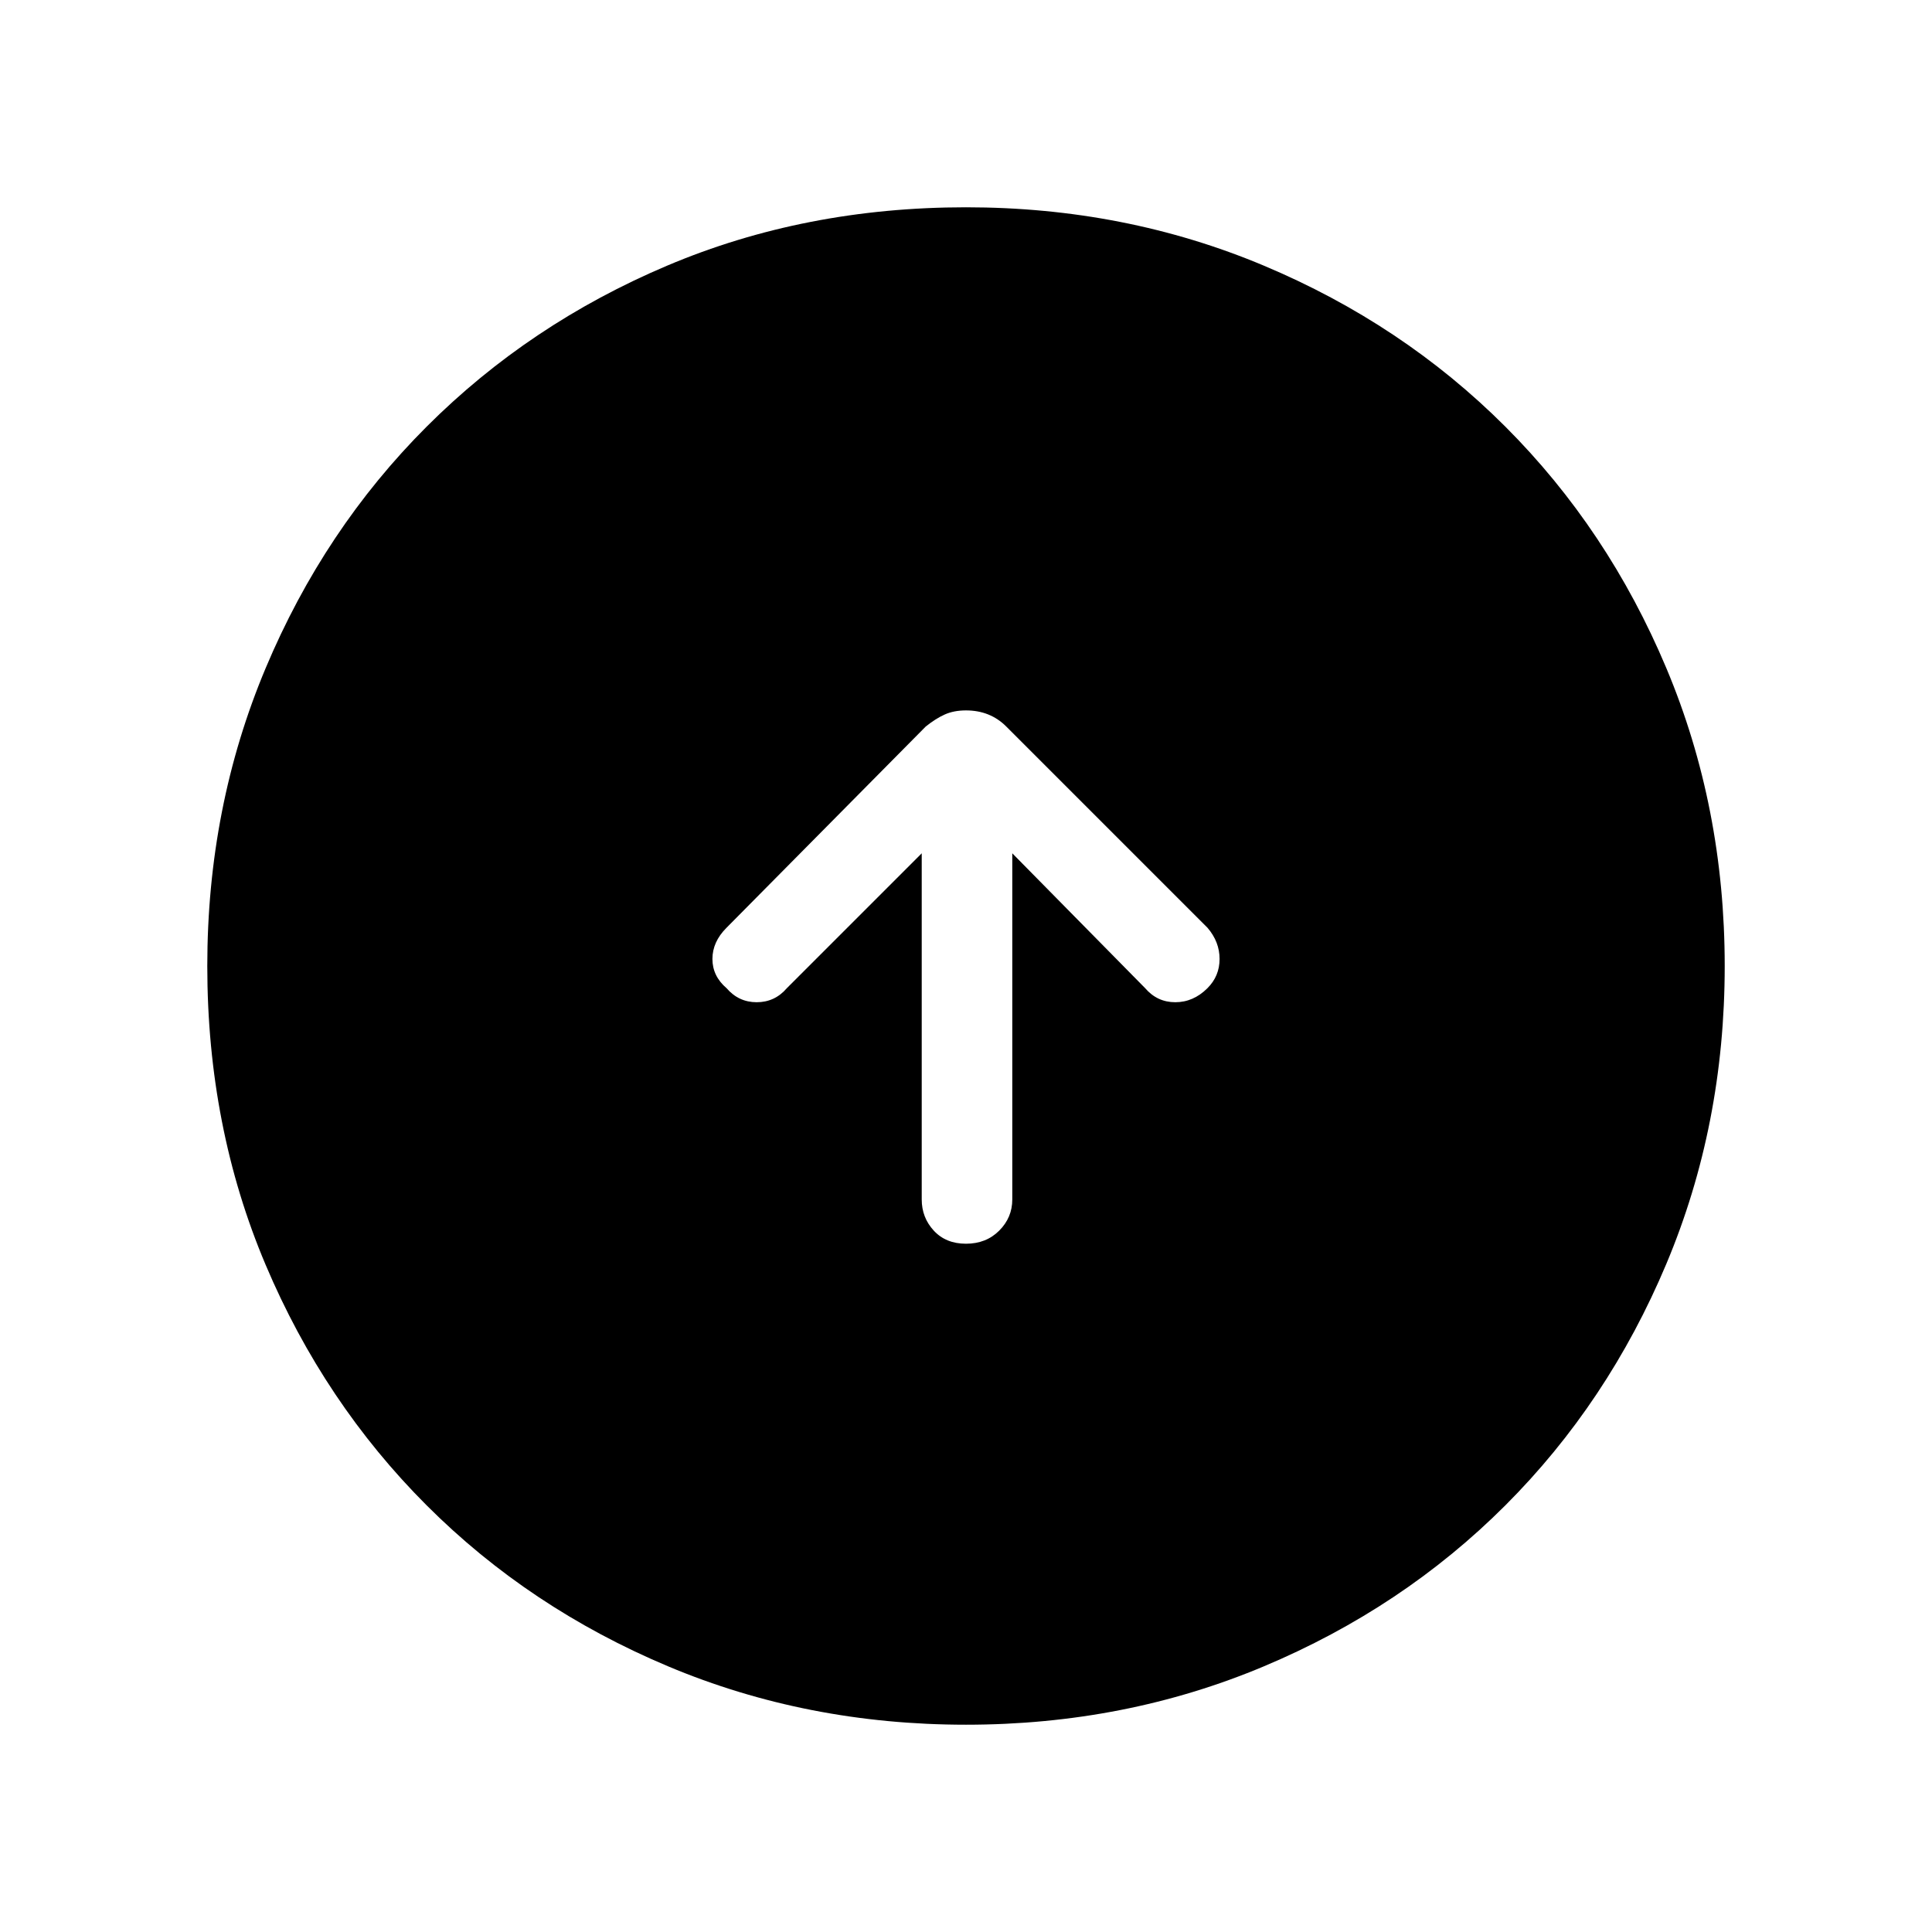 <svg xmlns="http://www.w3.org/2000/svg" height="48" width="48"><path d="M24 30.9Q24.5 30.9 24.825 30.575Q25.15 30.25 25.15 29.8V21.2L28.45 24.55Q28.75 24.9 29.2 24.9Q29.65 24.9 30 24.55Q30.3 24.25 30.3 23.825Q30.3 23.4 30 23.05L25 18.05Q24.8 17.85 24.55 17.75Q24.3 17.65 24 17.65Q23.7 17.65 23.475 17.75Q23.25 17.85 23 18.05L18.05 23.05Q17.7 23.4 17.7 23.825Q17.7 24.25 18.05 24.55Q18.35 24.9 18.8 24.9Q19.25 24.9 19.55 24.55L22.9 21.2V29.8Q22.9 30.25 23.2 30.575Q23.5 30.9 24 30.9ZM24 42.85Q20.05 42.85 16.6 41.4Q13.15 39.95 10.6 37.4Q8.05 34.85 6.6 31.425Q5.15 28 5.15 24Q5.15 20.05 6.6 16.6Q8.05 13.15 10.6 10.6Q13.15 8.05 16.575 6.6Q20 5.15 24 5.15Q27.95 5.15 31.4 6.6Q34.85 8.05 37.4 10.6Q39.95 13.15 41.4 16.6Q42.85 20.05 42.85 24Q42.85 27.95 41.4 31.4Q39.95 34.85 37.4 37.4Q34.85 39.95 31.4 41.4Q27.95 42.85 24 42.85Z"/></svg>